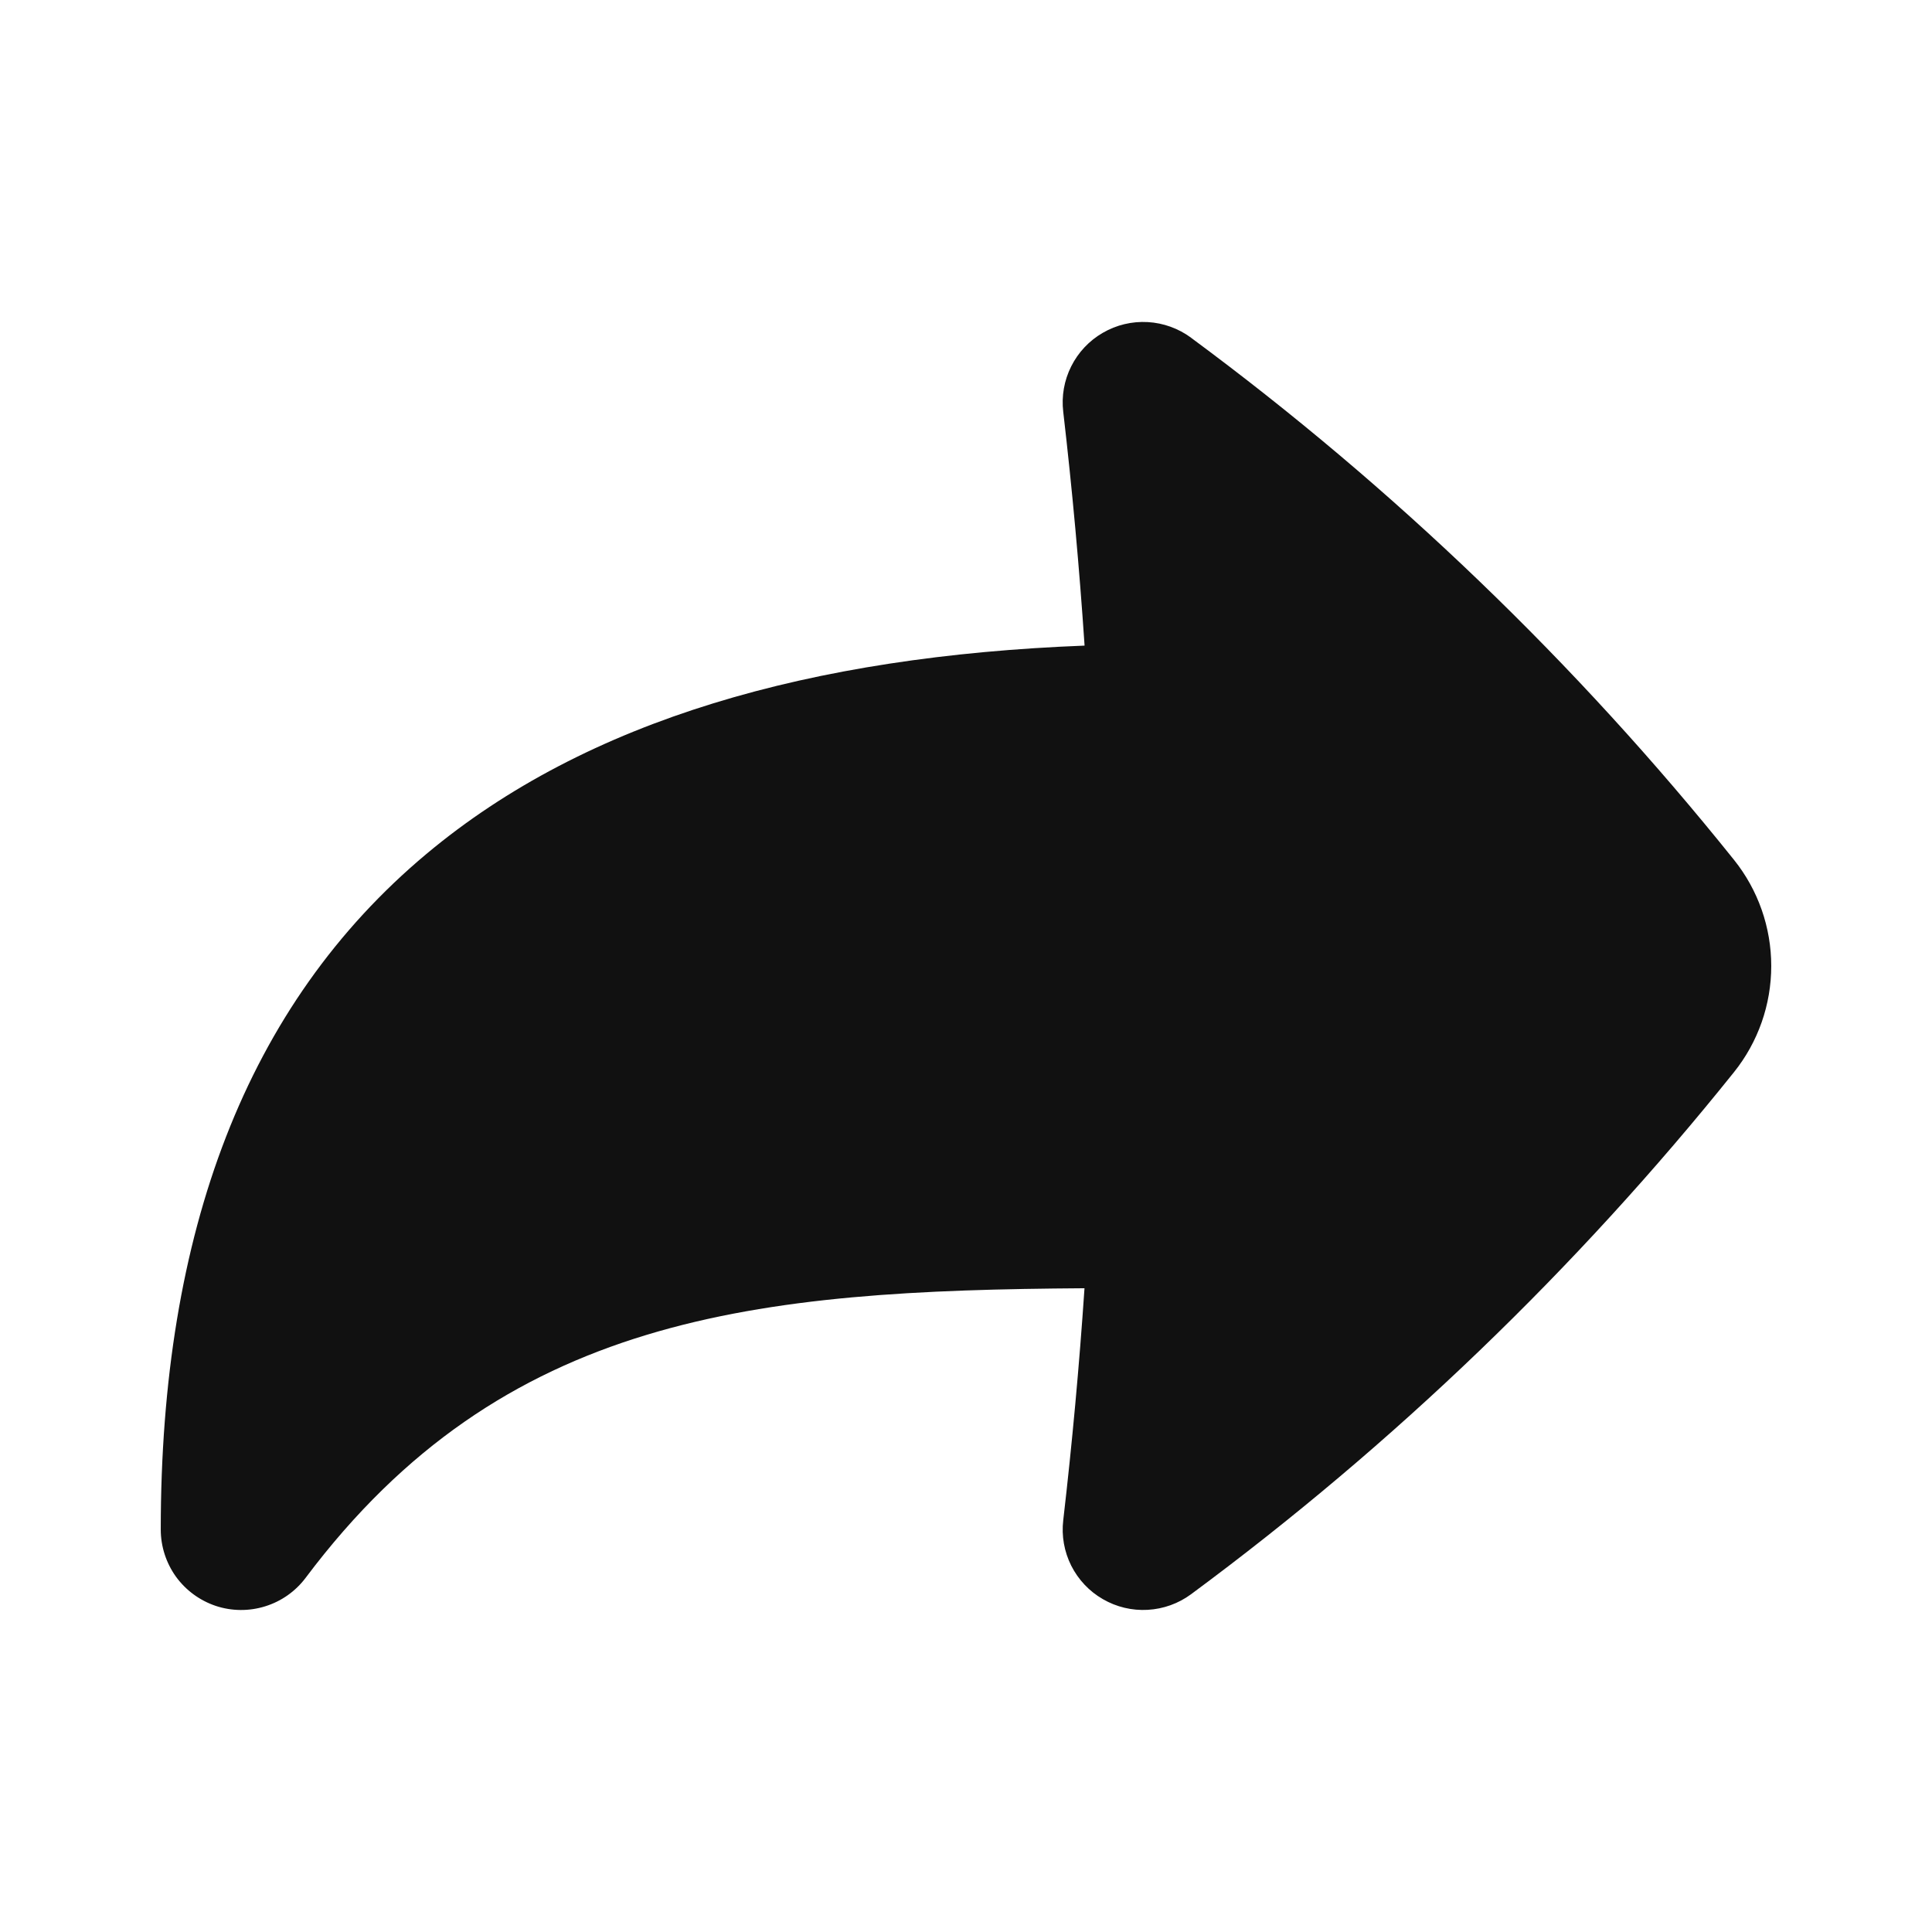 <svg width="24" height="24" viewBox="0 0 24 24" fill="none" xmlns="http://www.w3.org/2000/svg">
<path fill-rule="evenodd" clip-rule="evenodd" d="M14.797 4.196C14.64 4.08 14.452 4.012 14.258 4.001C14.062 3.99 13.869 4.036 13.7 4.134C13.531 4.231 13.394 4.377 13.307 4.551C13.219 4.726 13.185 4.922 13.208 5.116C13.32 6.082 13.408 7.05 13.473 8.02C10.082 8.151 7.294 8.937 5.297 10.608C3.059 12.481 1.997 15.308 1.997 19C1.997 19.21 2.063 19.414 2.185 19.585C2.308 19.755 2.481 19.882 2.68 19.949C2.879 20.015 3.094 20.017 3.295 19.954C3.495 19.892 3.671 19.768 3.797 19.6C6.252 16.327 9.393 16.03 13.472 16.003C13.407 16.966 13.319 17.927 13.208 18.885C13.185 19.079 13.22 19.275 13.307 19.449C13.395 19.623 13.531 19.768 13.7 19.865C13.869 19.963 14.062 20.009 14.257 19.998C14.452 19.987 14.639 19.92 14.796 19.804C17.314 17.942 19.581 15.763 21.54 13.319C21.84 12.945 22.003 12.48 22.003 12C22.003 11.52 21.84 11.055 21.54 10.681C19.581 8.237 17.314 6.057 14.796 4.196H14.797Z" fill="#111111"/>
</svg>
